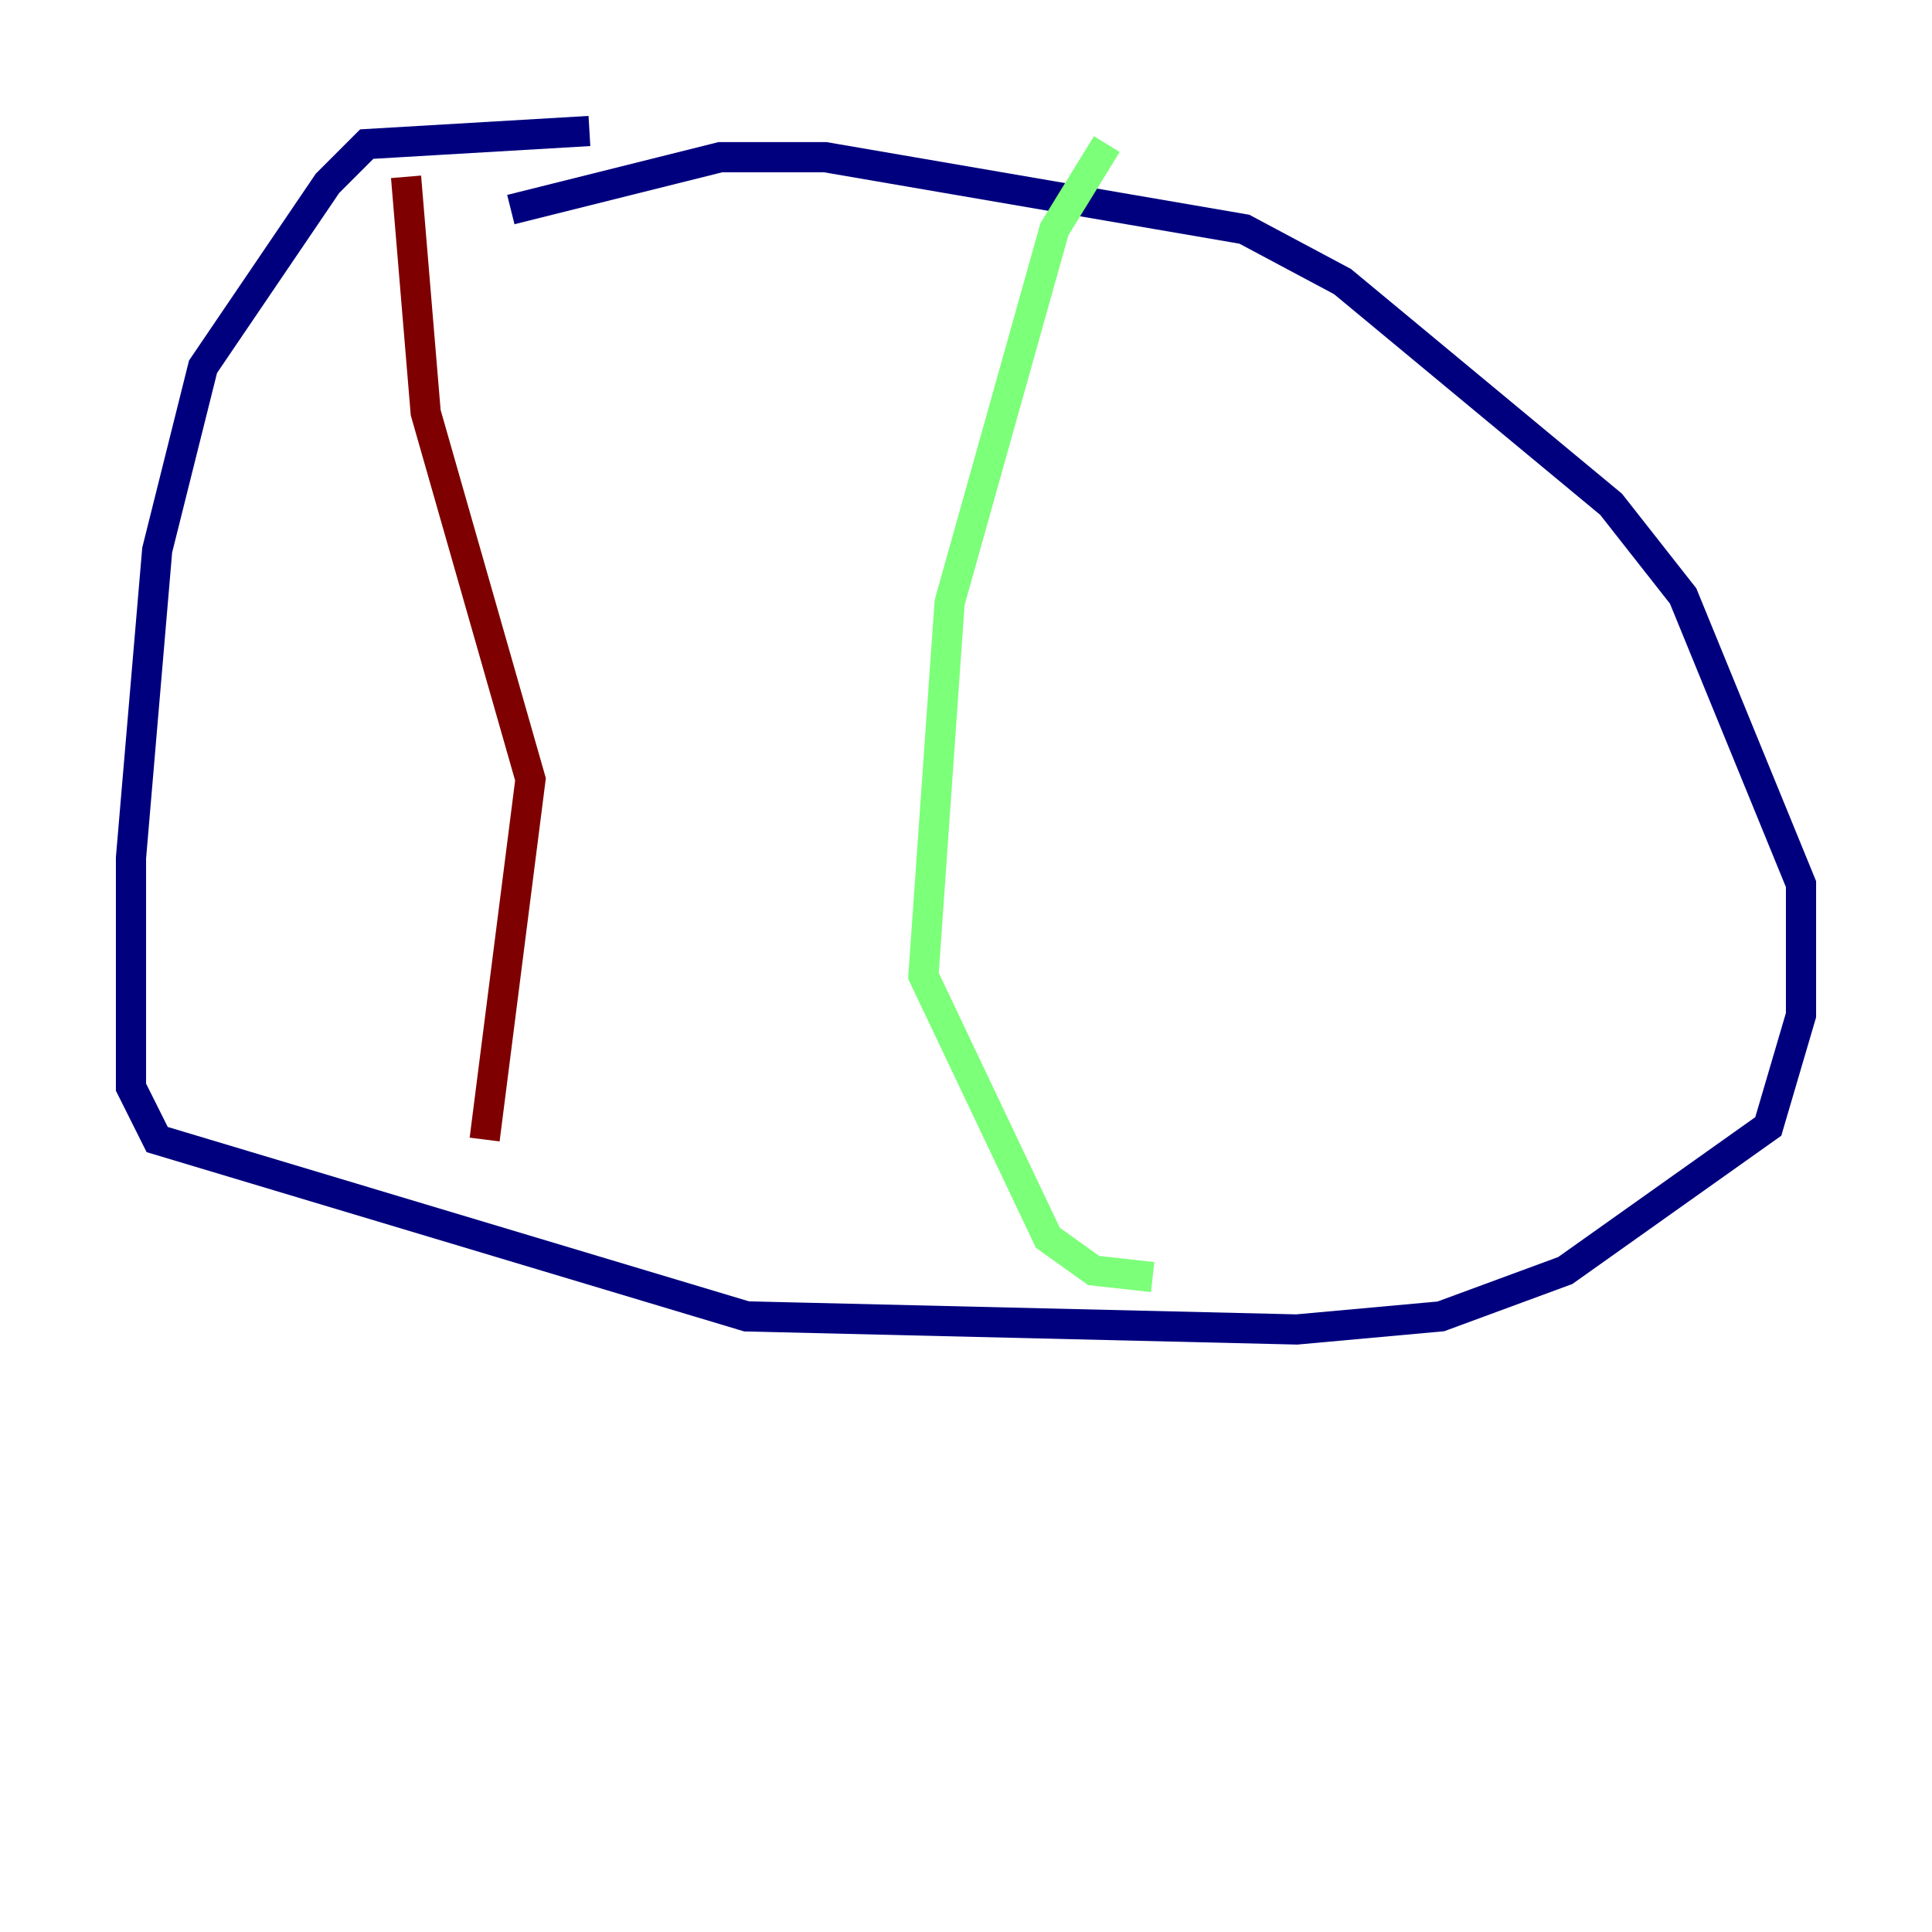 <?xml version="1.0" encoding="utf-8" ?>
<svg baseProfile="tiny" height="128" version="1.2" viewBox="0,0,128,128" width="128" xmlns="http://www.w3.org/2000/svg" xmlns:ev="http://www.w3.org/2001/xml-events" xmlns:xlink="http://www.w3.org/1999/xlink"><defs /><polyline fill="none" points="39.051,8.678 24.298,9.546 21.695,12.149 13.451,24.298 10.414,36.447 8.678,56.841 8.678,72.027 10.414,75.498 49.464,87.214 85.912,88.081 95.458,87.214 103.702,84.176 117.153,74.63 119.322,67.254 119.322,58.576 111.512,39.485 106.739,33.41 88.949,18.658 82.441,15.186 54.671,10.414 47.729,10.414 33.844,13.885" stroke="#00007f" stroke-width="2" /><polyline fill="none" points="73.329,9.546 69.858,15.186 62.915,39.919 61.18,64.651 69.424,82.007 72.461,84.176 76.366,84.61" stroke="#7cff79" stroke-width="2" /><polyline fill="none" points="26.902,11.715 28.203,27.336 35.146,51.634 32.108,75.498" stroke="#7f0000" stroke-width="2" /></svg>